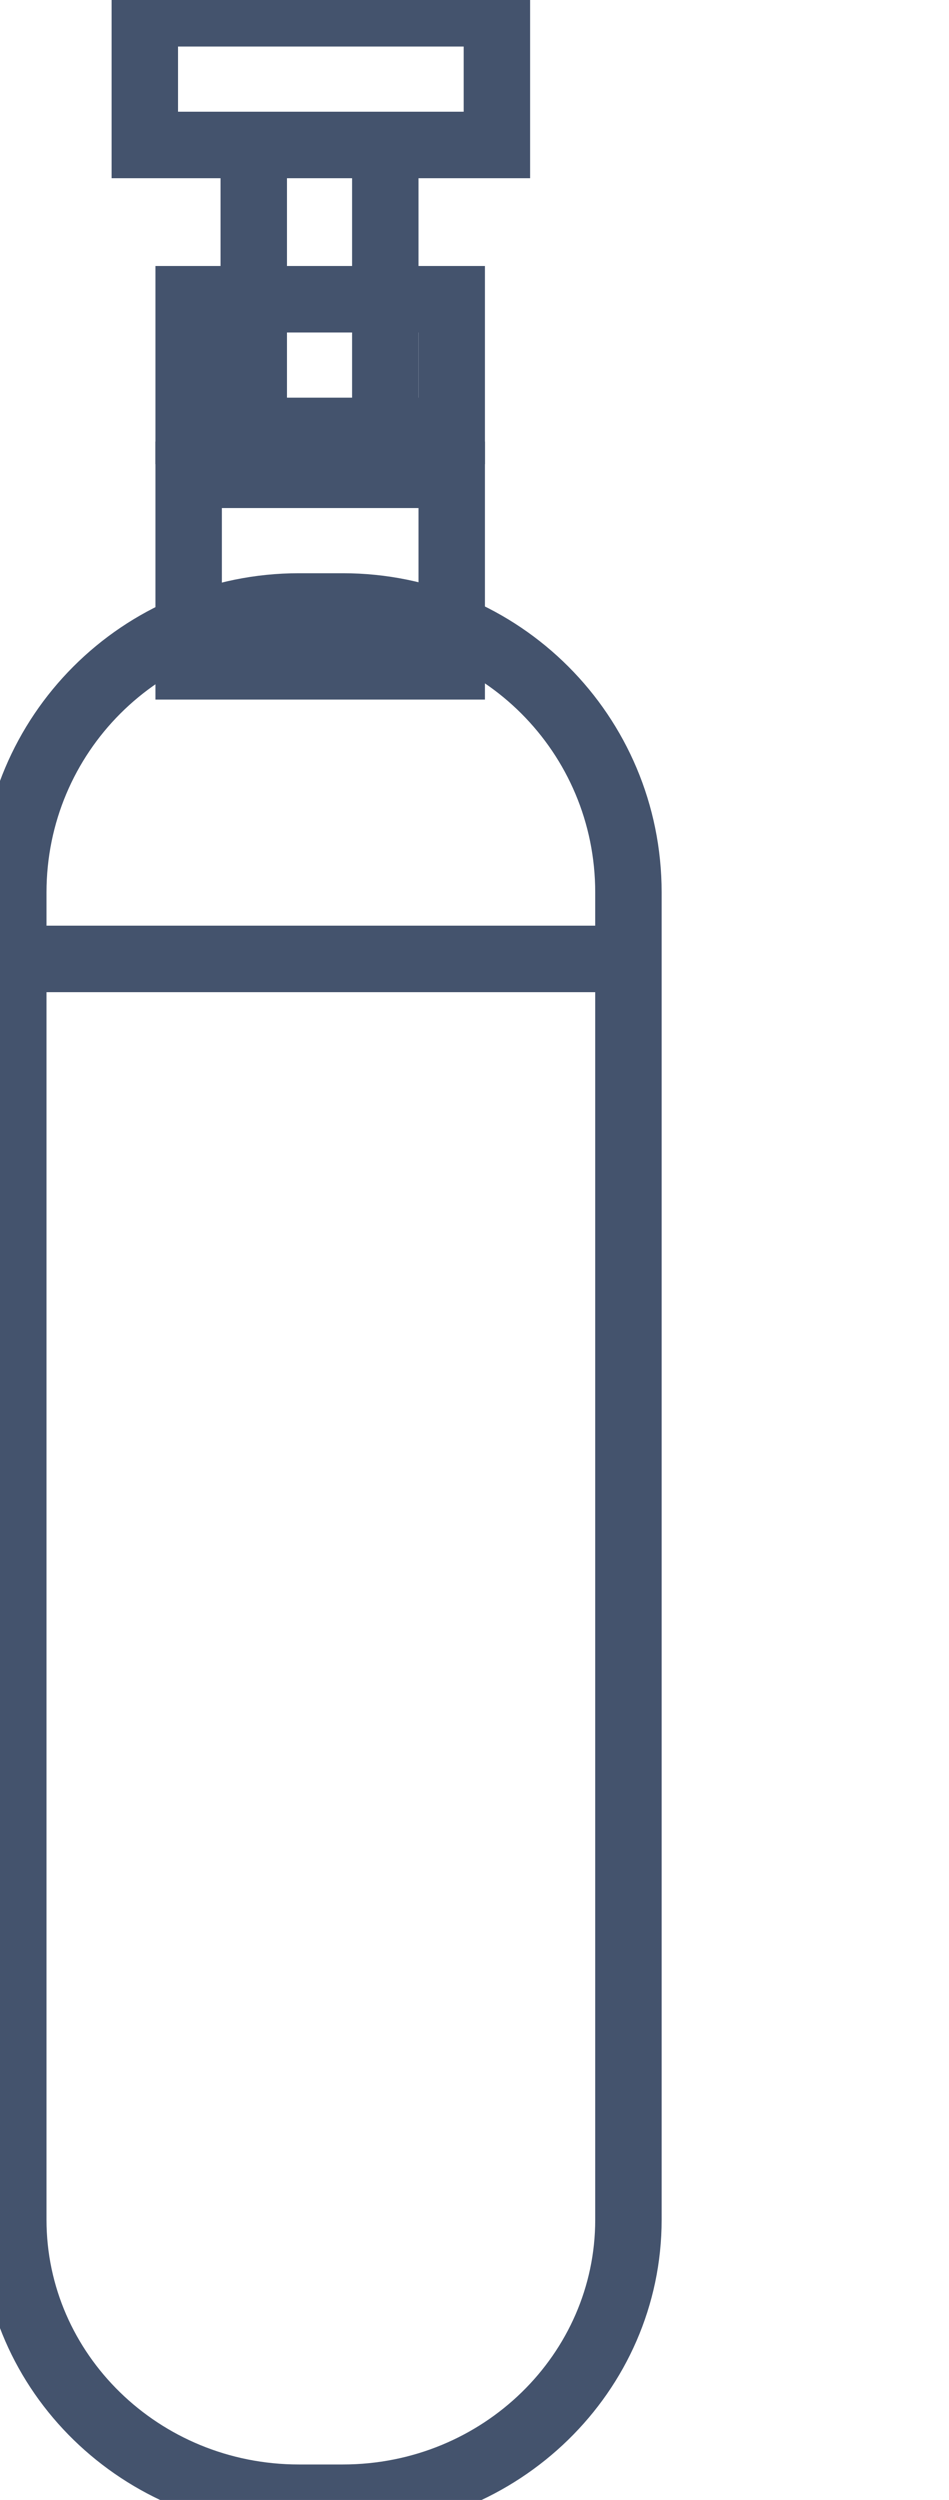 <svg data-v-9833e8b2="" version="1.1" xmlns="http://www.w3.org/2000/svg" xmlns:xlink="http://www.w3.org/1999/xlink" width="9.5" height="25"><g data-v-9833e8b2=""><path data-v-9833e8b2="" transform="scale(0.133)" fill="none" stroke="rgba(68, 83, 109, 1)" paint-order="fill stroke markers" d="m1,72.1l46.3,0l0,94.8c0,11.5 -9.6,20.9 -21.5,20.9l-3.3,0c-11.9,0 -21.5,-9.4 -21.5,-20.9l0,-94.8l0,0z" stroke-width="5" stroke-miterlimit="10" stroke-dasharray=""></path><path data-v-9833e8b2="" transform="scale(0.133)" fill="none" stroke="rgba(68, 83, 109, 1)" paint-order="fill stroke markers" d="m19.1,10.9l9.9,0l0,24.8l-9.9,0l0,-24.8l0,0z" stroke-width="5" stroke-miterlimit="10" stroke-dasharray=""></path><path data-v-9833e8b2="" transform="scale(0.133)" fill="none" stroke="rgba(68, 83, 109, 1)" paint-order="fill stroke markers" d="m14.2,22.5l19.8,0l0,9.9l-19.8,0l0,-9.9l0,0z" stroke-width="5" stroke-miterlimit="10" stroke-dasharray=""></path><path data-v-9833e8b2="" transform="scale(0.133)" fill="none" stroke="rgba(68, 83, 109, 1)" paint-order="fill stroke markers" d="m10.9,1l26.5,0l0,9.9l-26.5,0l0,-9.9l0,0z" stroke-width="5" stroke-miterlimit="10" stroke-dasharray=""></path><path data-v-9833e8b2="" transform="scale(0.133)" fill="none" stroke="rgba(68, 83, 109, 1)" paint-order="fill stroke markers" d="m14.2,35.7l19.8,0l0,14.4l-19.8,0l0,-14.4l0,0z" stroke-width="5" stroke-miterlimit="10" stroke-dasharray=""></path><path data-v-9833e8b2="" transform="scale(0.133)" fill="none" stroke="rgba(68, 83, 109, 1)" paint-order="fill stroke markers" d="m22.5,45.6l3.3,0c11.9,0 21.5,9.6 21.5,21.5l0,5l-46.3,0l0,-5c0,-11.9 9.6,-21.5 21.5,-21.5l0,0z" stroke-width="5" stroke-miterlimit="10" stroke-dasharray=""></path></g></svg>